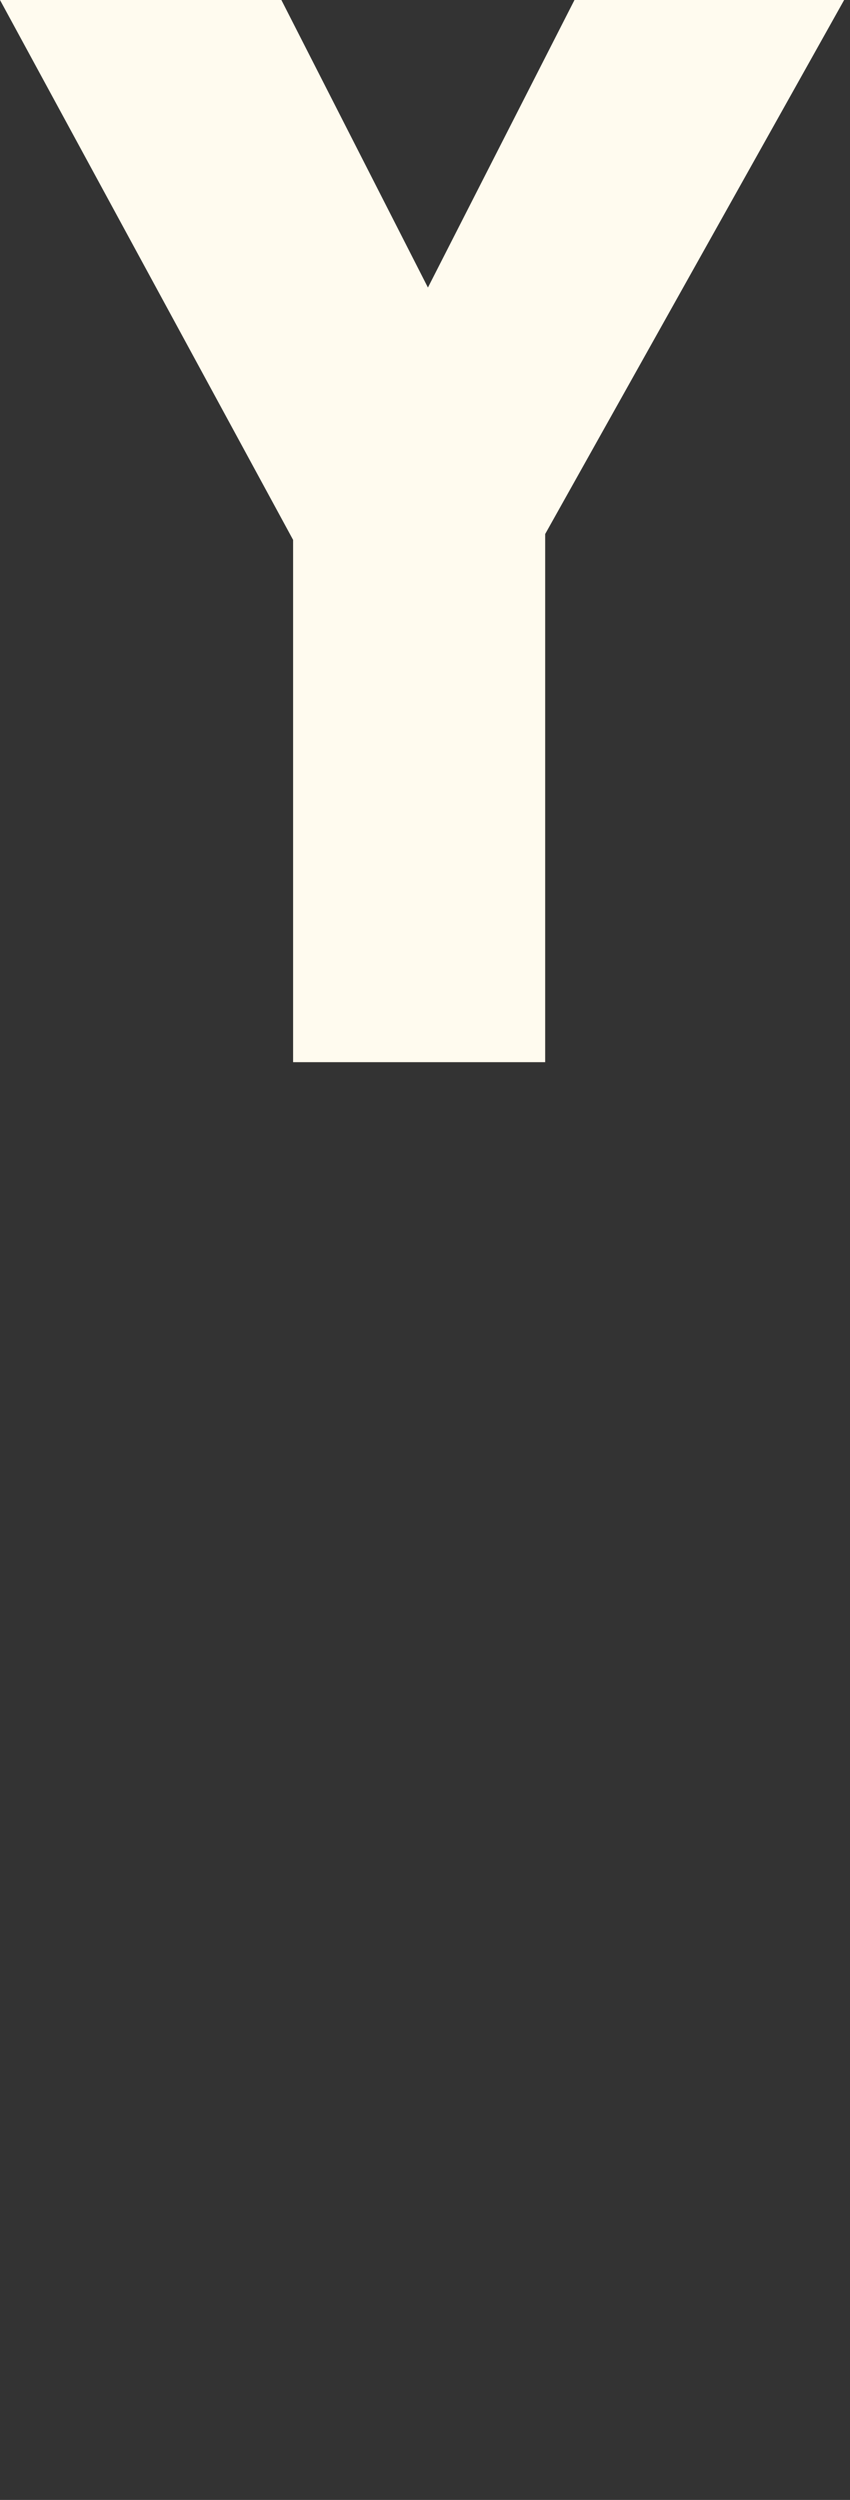 <?xml version="1.0" encoding="utf-8"?>
<!-- Generator: Adobe Illustrator 18.1.0, SVG Export Plug-In . SVG Version: 6.00 Build 0)  -->
<svg version="1.1" id="Layer_1" xmlns="http://www.w3.org/2000/svg" xmlns:xlink="http://www.w3.org/1999/xlink" x="0px" y="0px"
	 viewBox="-298 375.4 14.5 42.6" enable-background="new -298 375.4 14.5 42.6" xml:space="preserve">
<rect x="-298" y="375.4" width="14.5" height="42.6" fill="#333333" stroke="none"/>
<g>
	<path fill="#FFFBEF" d="M-298,375.4h4.8l2.5,4.9l2.5-4.9h4.6l-5.1,9.1v9h-4.3v-8.9L-298,375.4z"/>
</g>
</svg>

